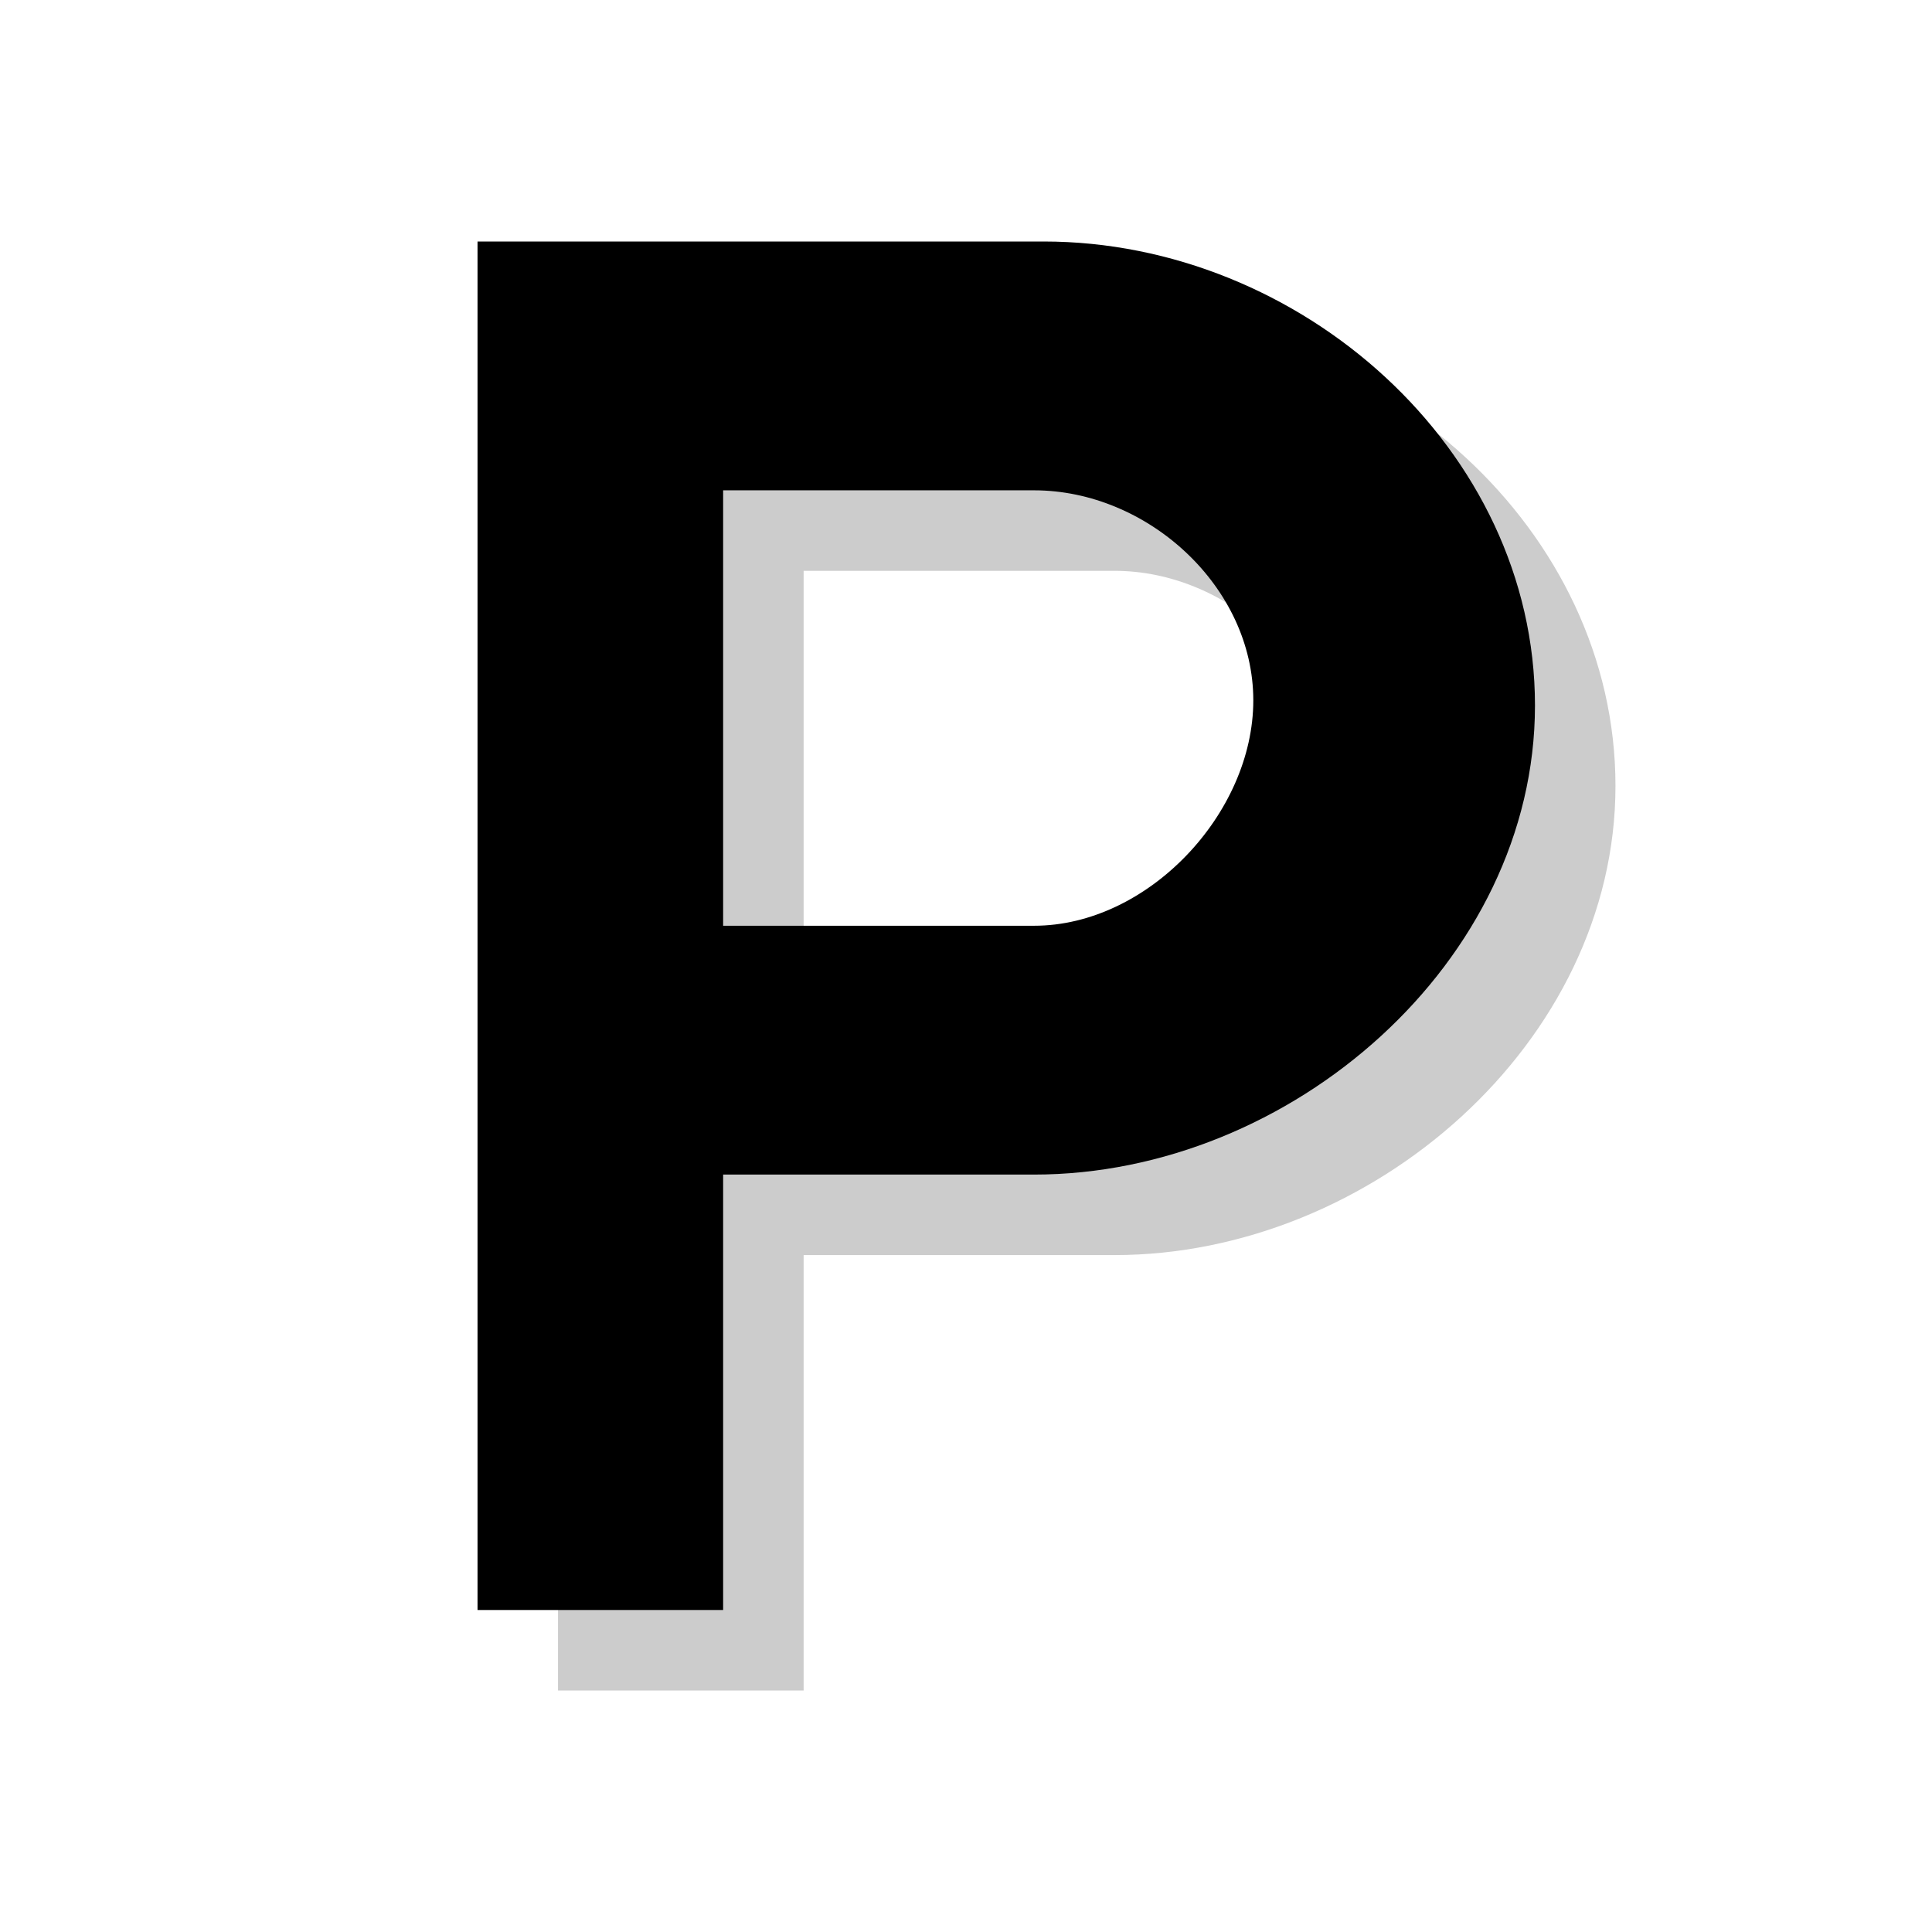 <?xml version="1.0" encoding="utf-8"?>
<!-- Generator: Adobe Illustrator 18.1.1, SVG Export Plug-In . SVG Version: 6.00 Build 0)  -->
<svg version="1.1" xmlns="http://www.w3.org/2000/svg" xmlns:xlink="http://www.w3.org/1999/xlink" x="0px" y="0px"
	 viewBox="0 0 24 24" enable-background="new 0 0 24 24" xml:space="preserve">
<g id="shadows">
	<g opacity="0.2">
		<path d="M13.846,12.5c1.411,0,2.723-1.391,2.723-2.8c0-1.411-1.312-2.609-2.723-2.609H9.983V12.5H13.846z M13.965,4
			c3.187,0,6.103,2.579,6.103,5.763c0,3.189-3.035,5.828-6.222,5.828H9.983V21H6.932V4H13.965z"/>
	</g>
</g>
<g id="icons">
	<g>
		<path d="M12.846,11.5c1.411,0,2.723-1.391,2.723-2.8c0-1.411-1.312-2.609-2.723-2.609H8.983V11.5H12.846z M12.965,3
			c3.187,0,6.103,2.579,6.103,5.763c0,3.189-3.035,5.828-6.222,5.828H8.983V20H5.932V3H12.965z"/>
	</g>
</g>
</svg>
